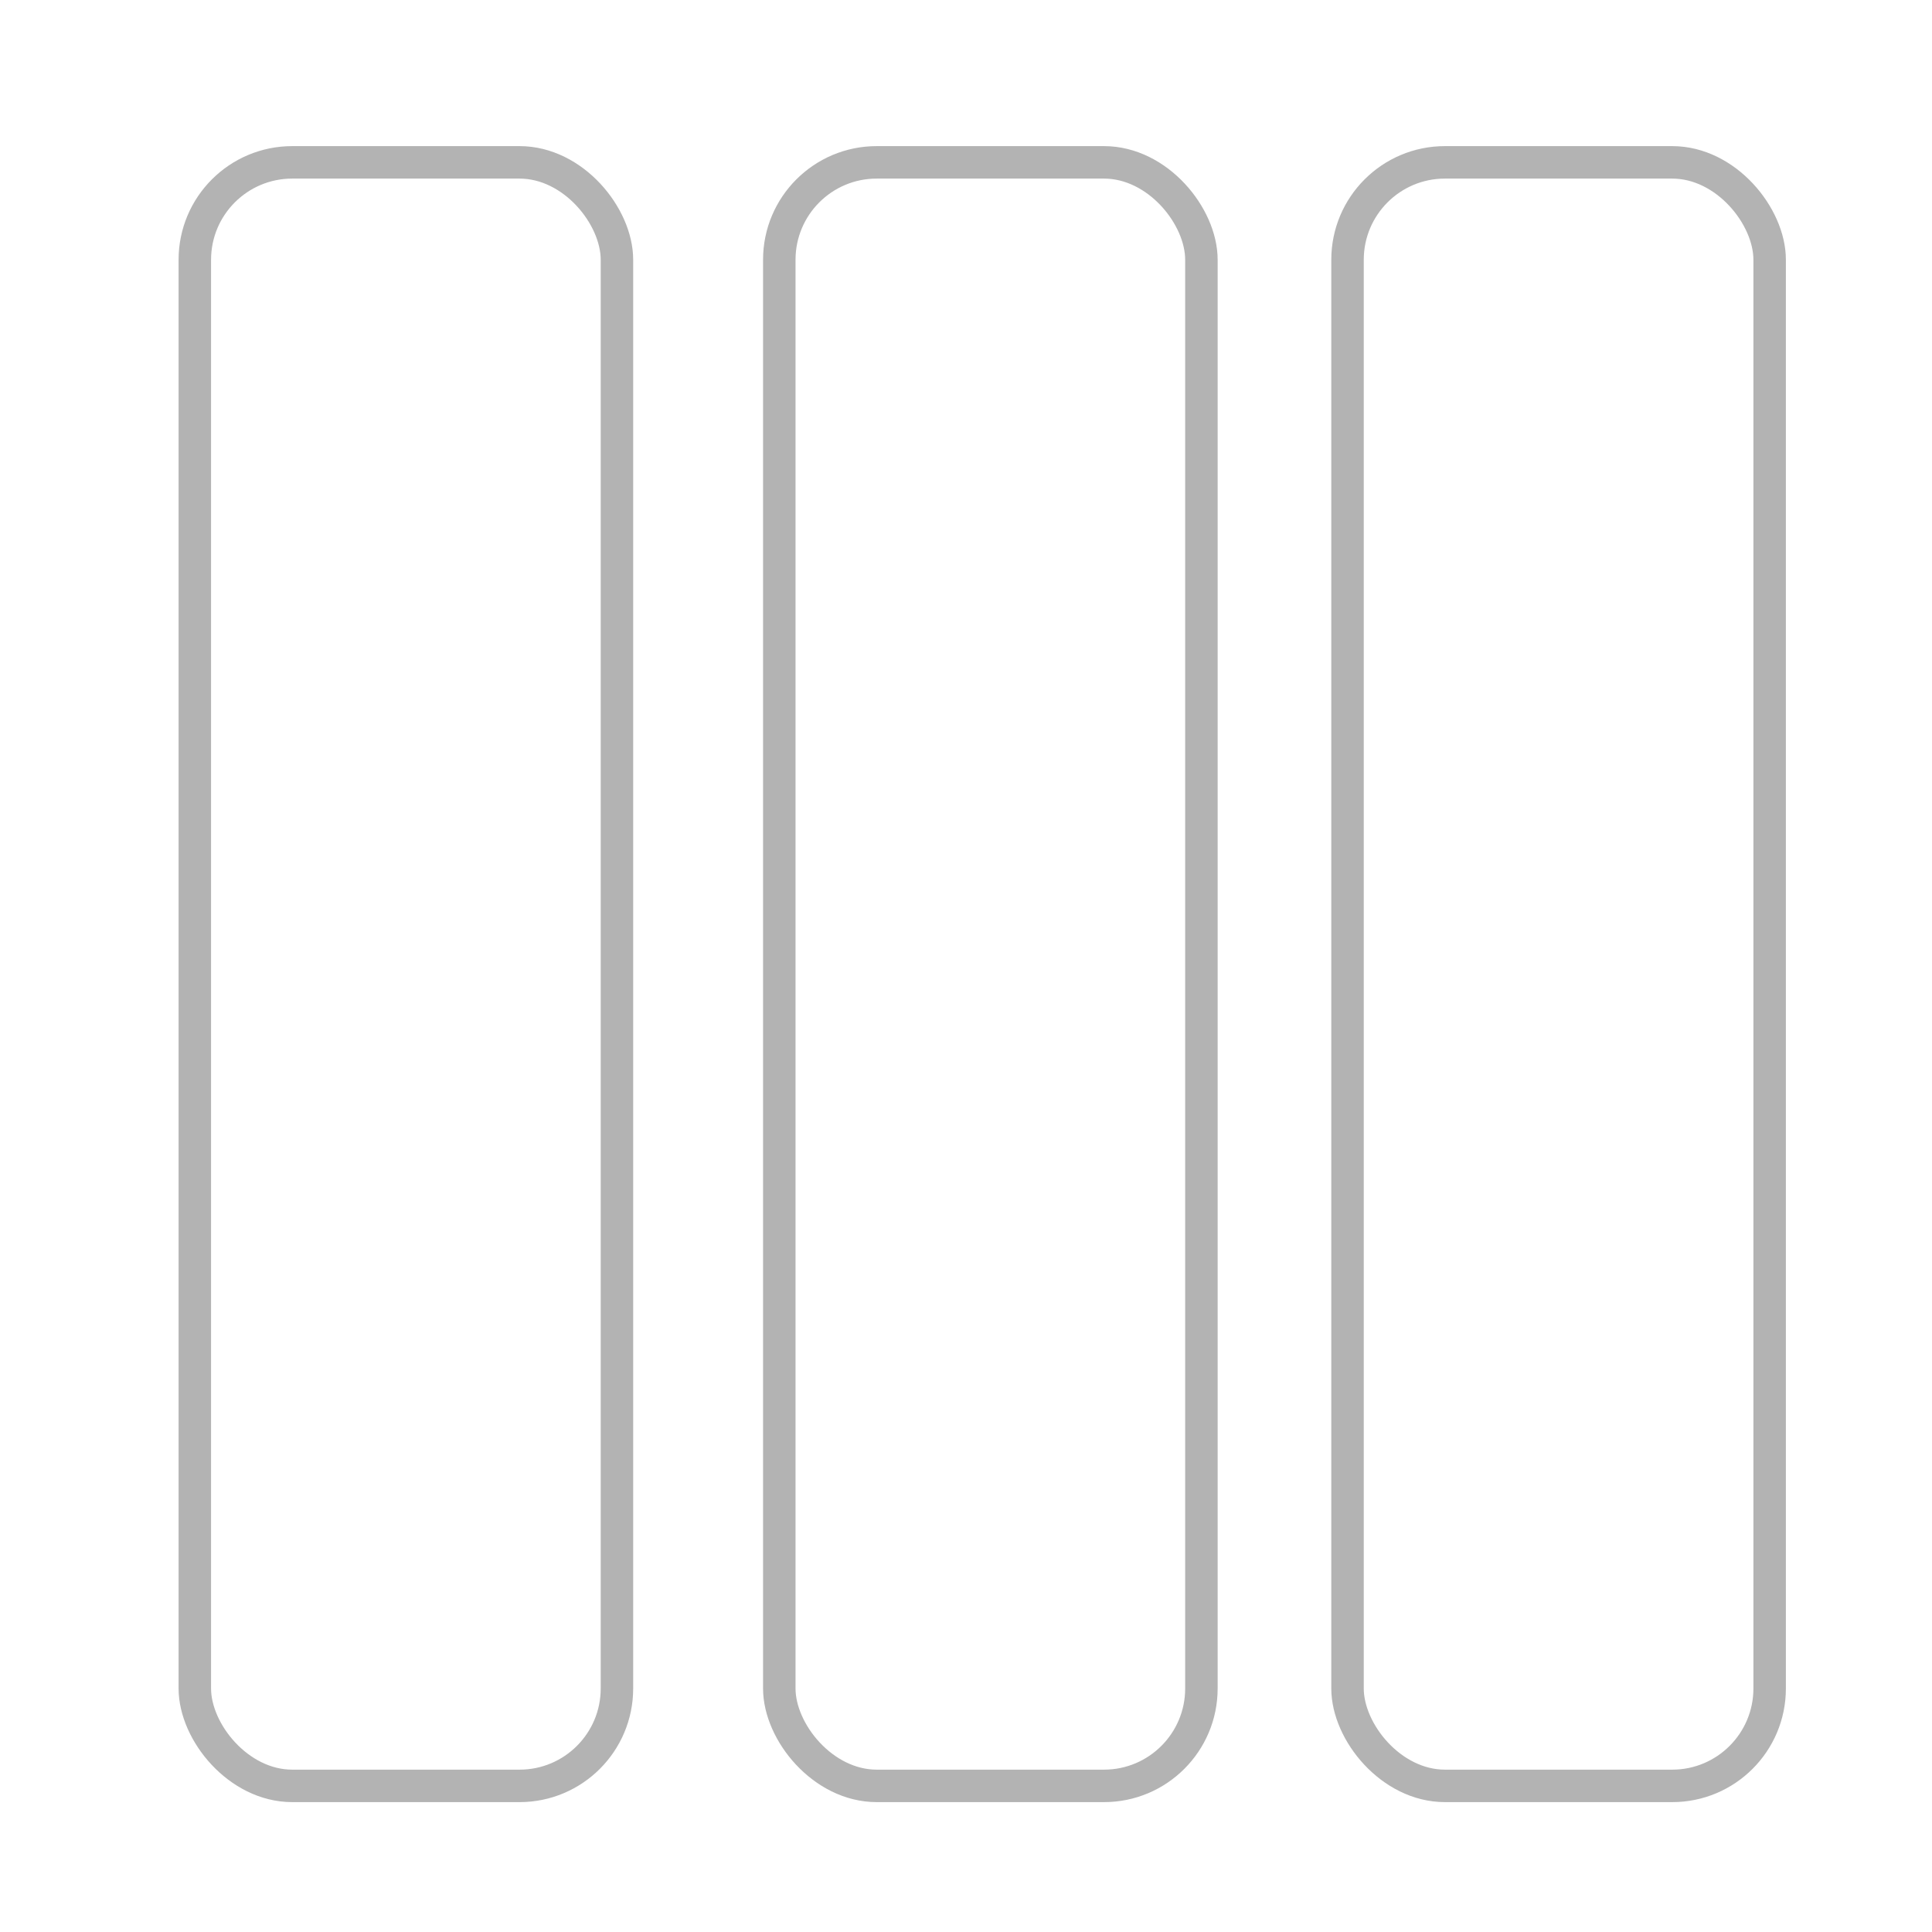 <svg xmlns="http://www.w3.org/2000/svg" width="119" height="119" viewBox="0 0 119 119">
  <g id="shape-03" transform="translate(-30 -31)">
    <g id="Group_1" data-name="Group 1" opacity="0">
      <rect id="Rectangle_1" data-name="Rectangle 1" width="119" height="119" transform="translate(30 31)" fill="#fff"/>
    </g>
    <g id="Rectangle_2" data-name="Rectangle 2" transform="translate(41 40)" fill="none" stroke="#b3b3b3" stroke-width="2">
      <rect width="28" height="102" rx="7" stroke="none"/>
      <rect x="1" y="1" width="26" height="100" rx="6" fill="none"/>
    </g>
    <g id="Rectangle_4" data-name="Rectangle 4" transform="translate(77 40)" fill="none" stroke="#b3b3b3" stroke-width="2">
      <rect width="28" height="102" rx="7" stroke="none"/>
      <rect x="1" y="1" width="26" height="100" rx="6" fill="none"/>
    </g>
    <g id="Rectangle_5" data-name="Rectangle 5" transform="translate(112 40)" fill="none" stroke="#b3b3b3" stroke-width="2">
      <rect width="28" height="102" rx="7" stroke="none"/>
      <rect x="1" y="1" width="26" height="100" rx="6" fill="none"/>
    </g>
  </g>
</svg>

